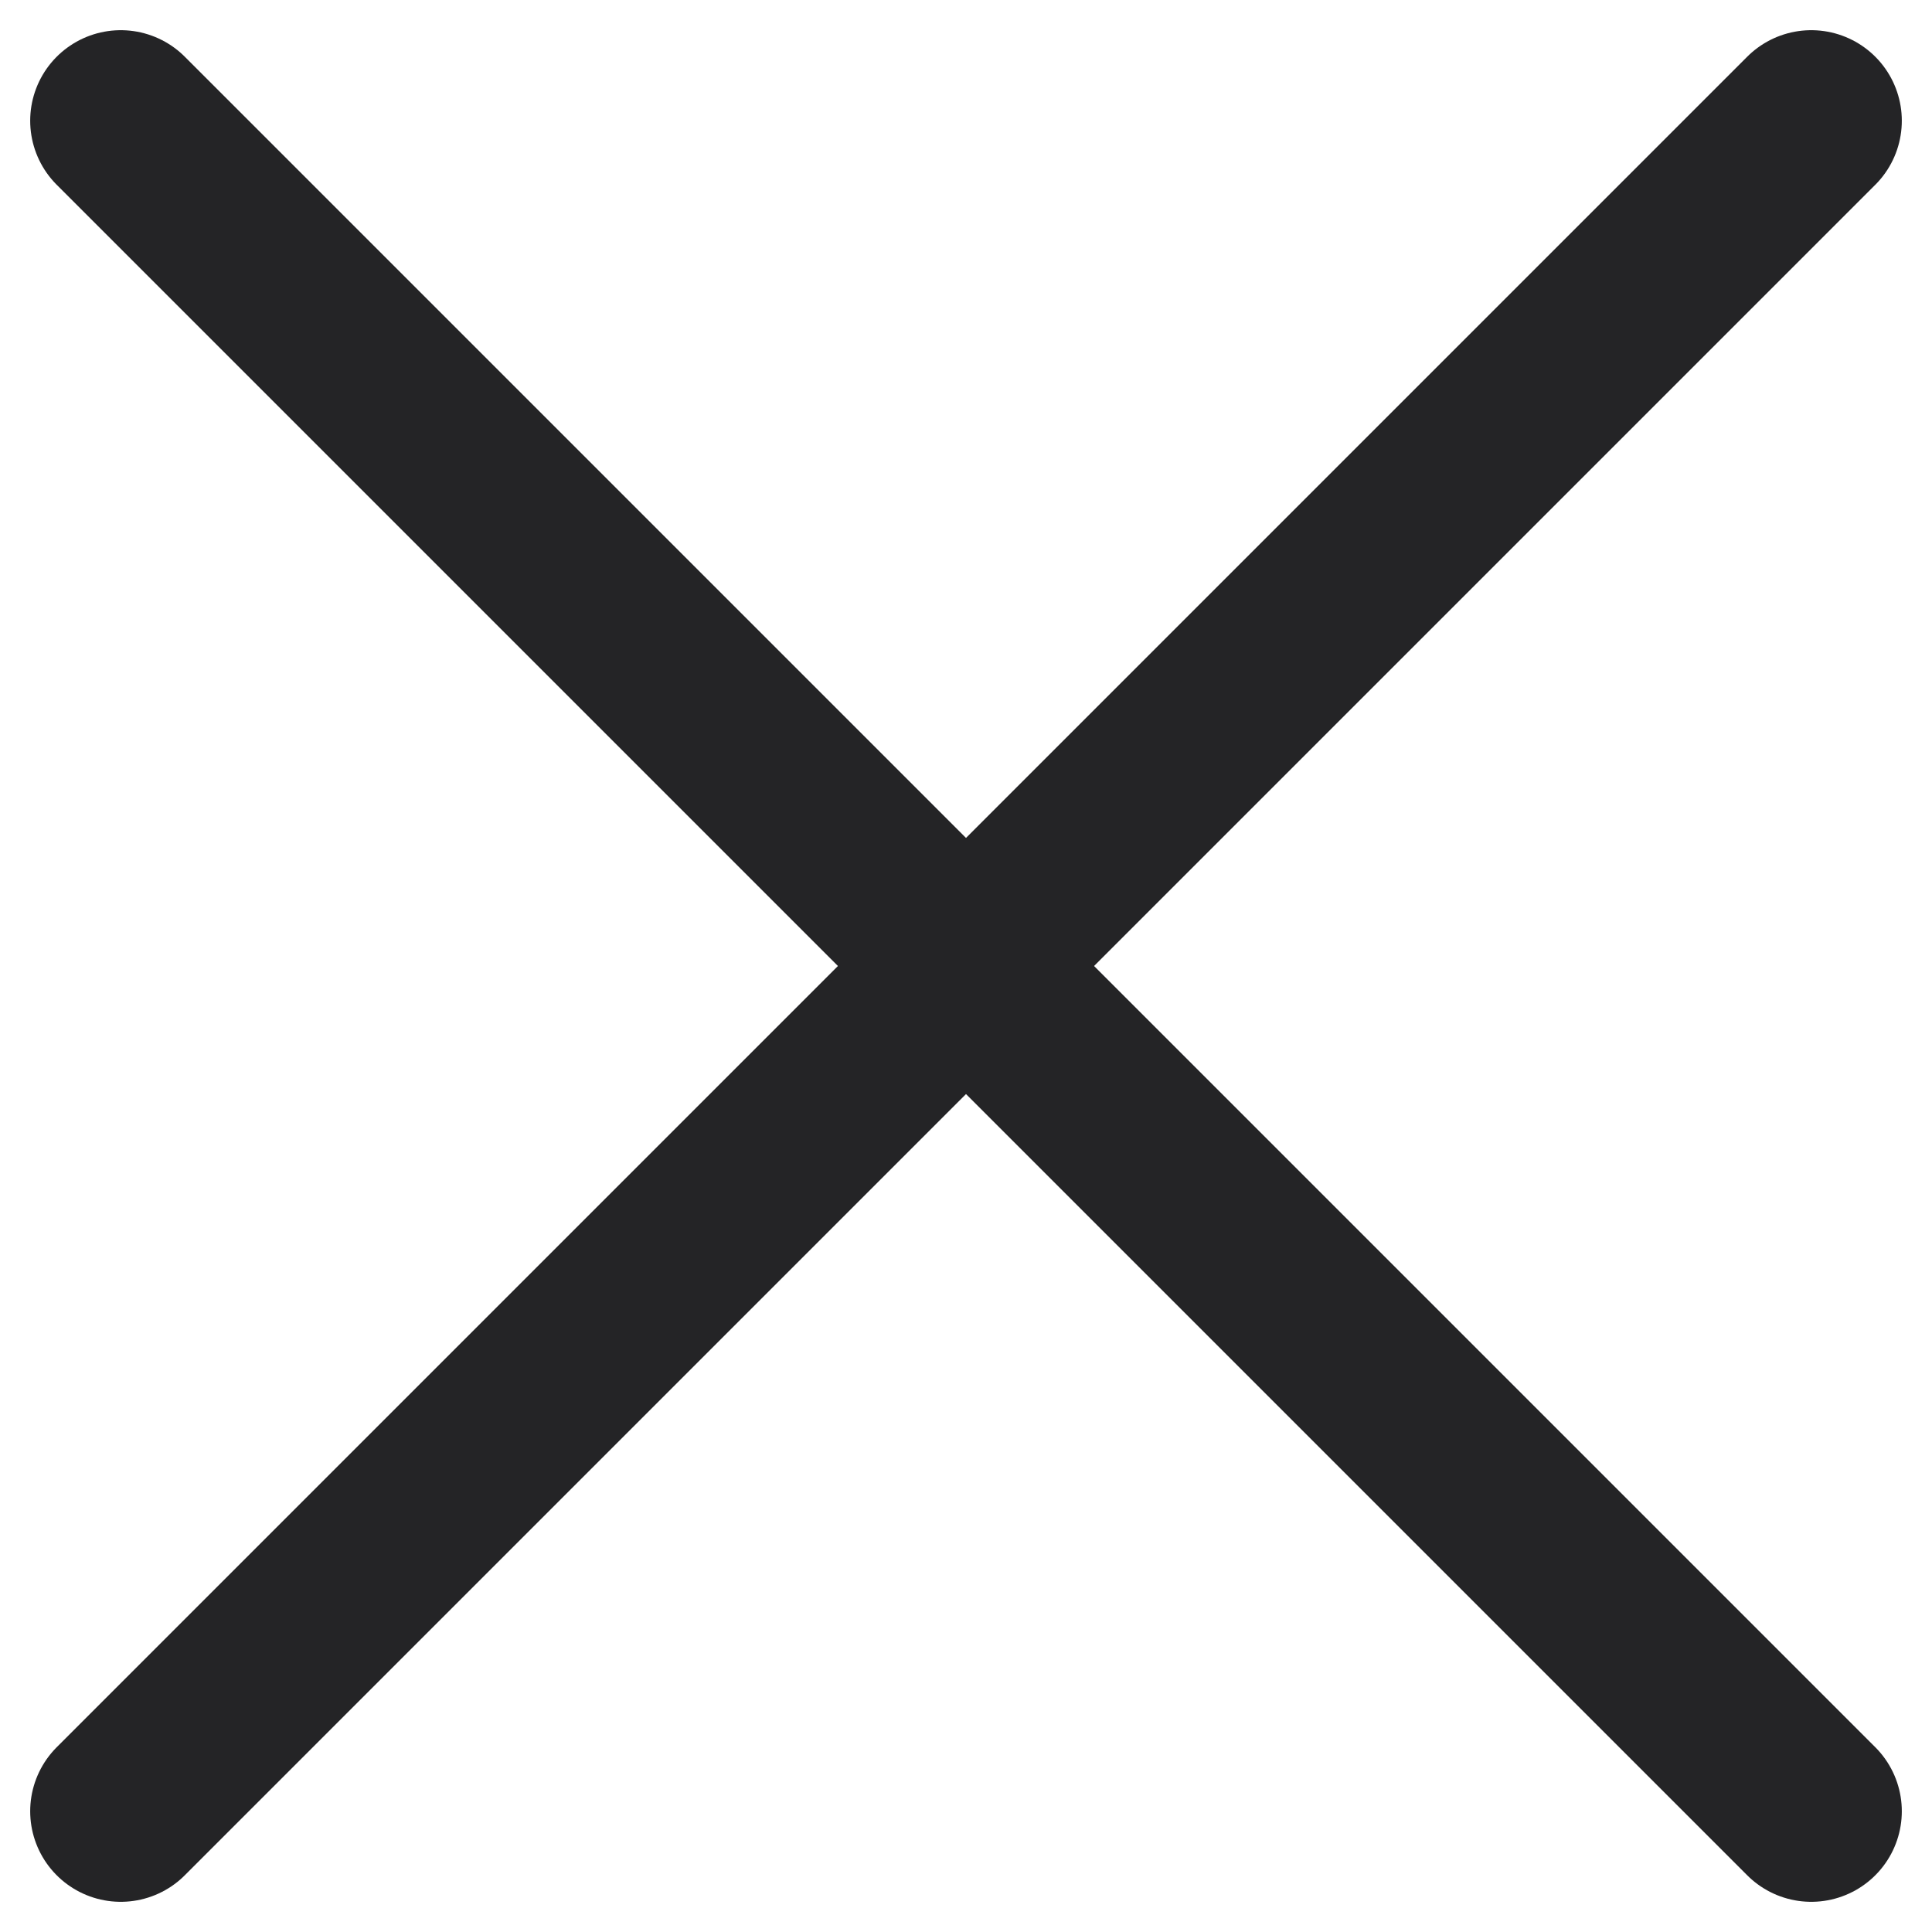 <svg width="16" height="16" viewBox="0 0 16 16" fill="none" xmlns="http://www.w3.org/2000/svg">
<path d="M1 1L15 15" stroke="#242426" stroke-width="1.5" stroke-linecap="round" stroke-linejoin="round"/>
<path d="M15 1L1 15" stroke="#242426" stroke-width="1.5" stroke-linecap="round" stroke-linejoin="round"/>
</svg>
